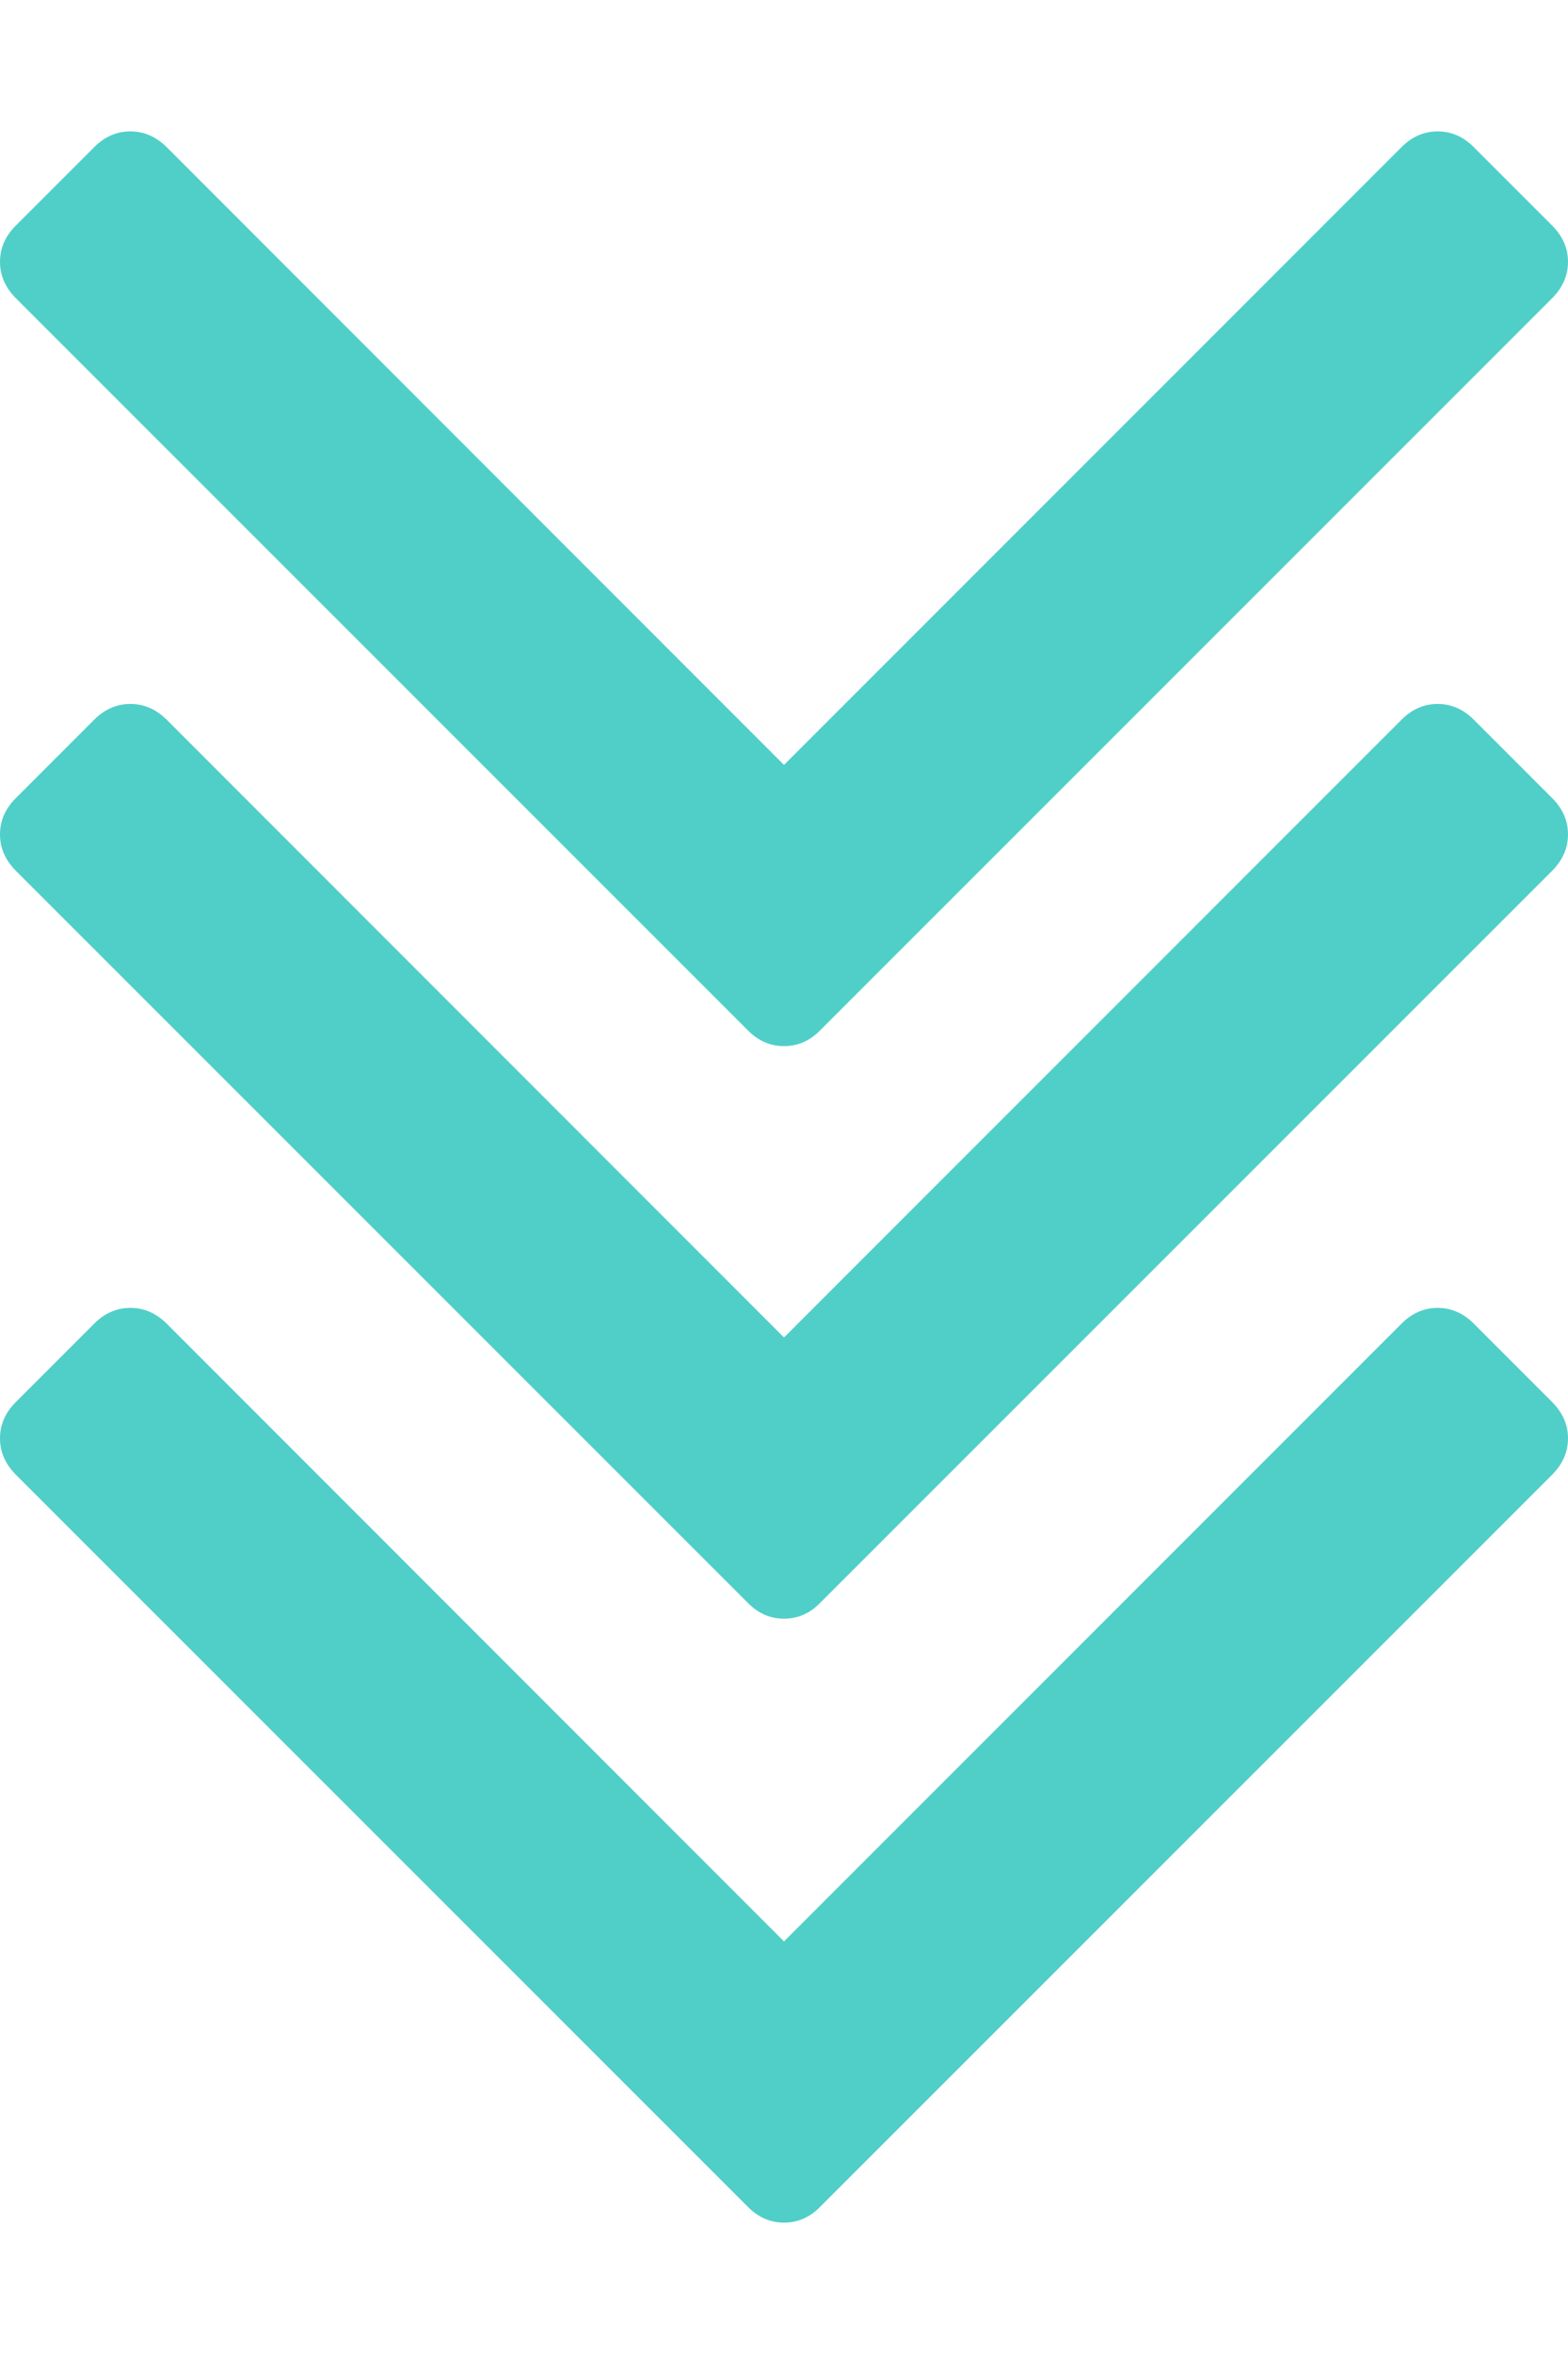 <svg width="8" height="12" viewBox="0 0 8 12" version="1.1" xmlns="http://www.w3.org/2000/svg" xmlns:xlink="http://www.w3.org/1999/xlink">
<title>Group</title>
<desc>Created using Figma</desc>
<g id="Canvas" transform="translate(-15646 -1972)">
<g id="Group">
<g id="Vector">
<use xlink:href="#path0_fill" transform="matrix(1 2.67189e-24 -2.67189e-24 1 15646 1975.59)" fill="#50CFC8"/>
</g>
<g id="Vector">
<use xlink:href="#path1_fill" transform="matrix(1 2.67189e-24 -2.67189e-24 1 15646 1978.67)" fill="#50CFC8"/>
</g>
<g id="Vector">
<use xlink:href="#path1_fill" transform="matrix(1 2.67189e-24 -2.67189e-24 1 15646 1972.67)" fill="#50CFC8"/>
</g>
</g>
</g>
<defs>
<path id="path0_fill" d="M 3.816 4.585C 3.869 4.639 3.931 4.665 4 4.665C 4.07 4.665 4.131 4.639 4.184 4.585L 7.92 0.85C 7.973 0.796 8 0.735 8 0.665C 8 0.596 7.973 0.534 7.92 0.481L 7.519 0.08C 7.466 0.027 7.404 3.6416e-09 7.335 3.6416e-09C 7.265 3.6416e-09 7.204 0.027 7.151 0.08L 4 3.231L 0.85 0.08C 0.796 0.027 0.735 3.6416e-09 0.665 3.6416e-09C 0.596 3.6416e-09 0.534 0.027 0.481 0.08L 0.08 0.481C 0.027 0.534 0 0.596 0 0.665C 0 0.735 0.027 0.796 0.08 0.85L 3.816 4.585Z"/>
<path id="path1_fill" d="M 7.519 0.08C 7.466 0.027 7.404 8.41458e-05 7.335 8.41458e-05C 7.265 8.41458e-05 7.204 0.027 7.151 0.08L 4 3.231L 0.85 0.08C 0.796 0.027 0.735 -3.9415e-08 0.665 -3.9415e-08C 0.596 -3.9415e-08 0.534 0.027 0.481 0.08L 0.08 0.481C 0.027 0.534 0 0.596 0 0.665C 0 0.735 0.027 0.796 0.08 0.85L 3.816 4.585C 3.869 4.639 3.931 4.665 4 4.665C 4.07 4.665 4.131 4.639 4.184 4.585L 7.92 0.85C 7.973 0.796 8 0.735 8 0.665C 8 0.596 7.973 0.535 7.92 0.481L 7.519 0.08Z"/>
</defs>
</svg>
